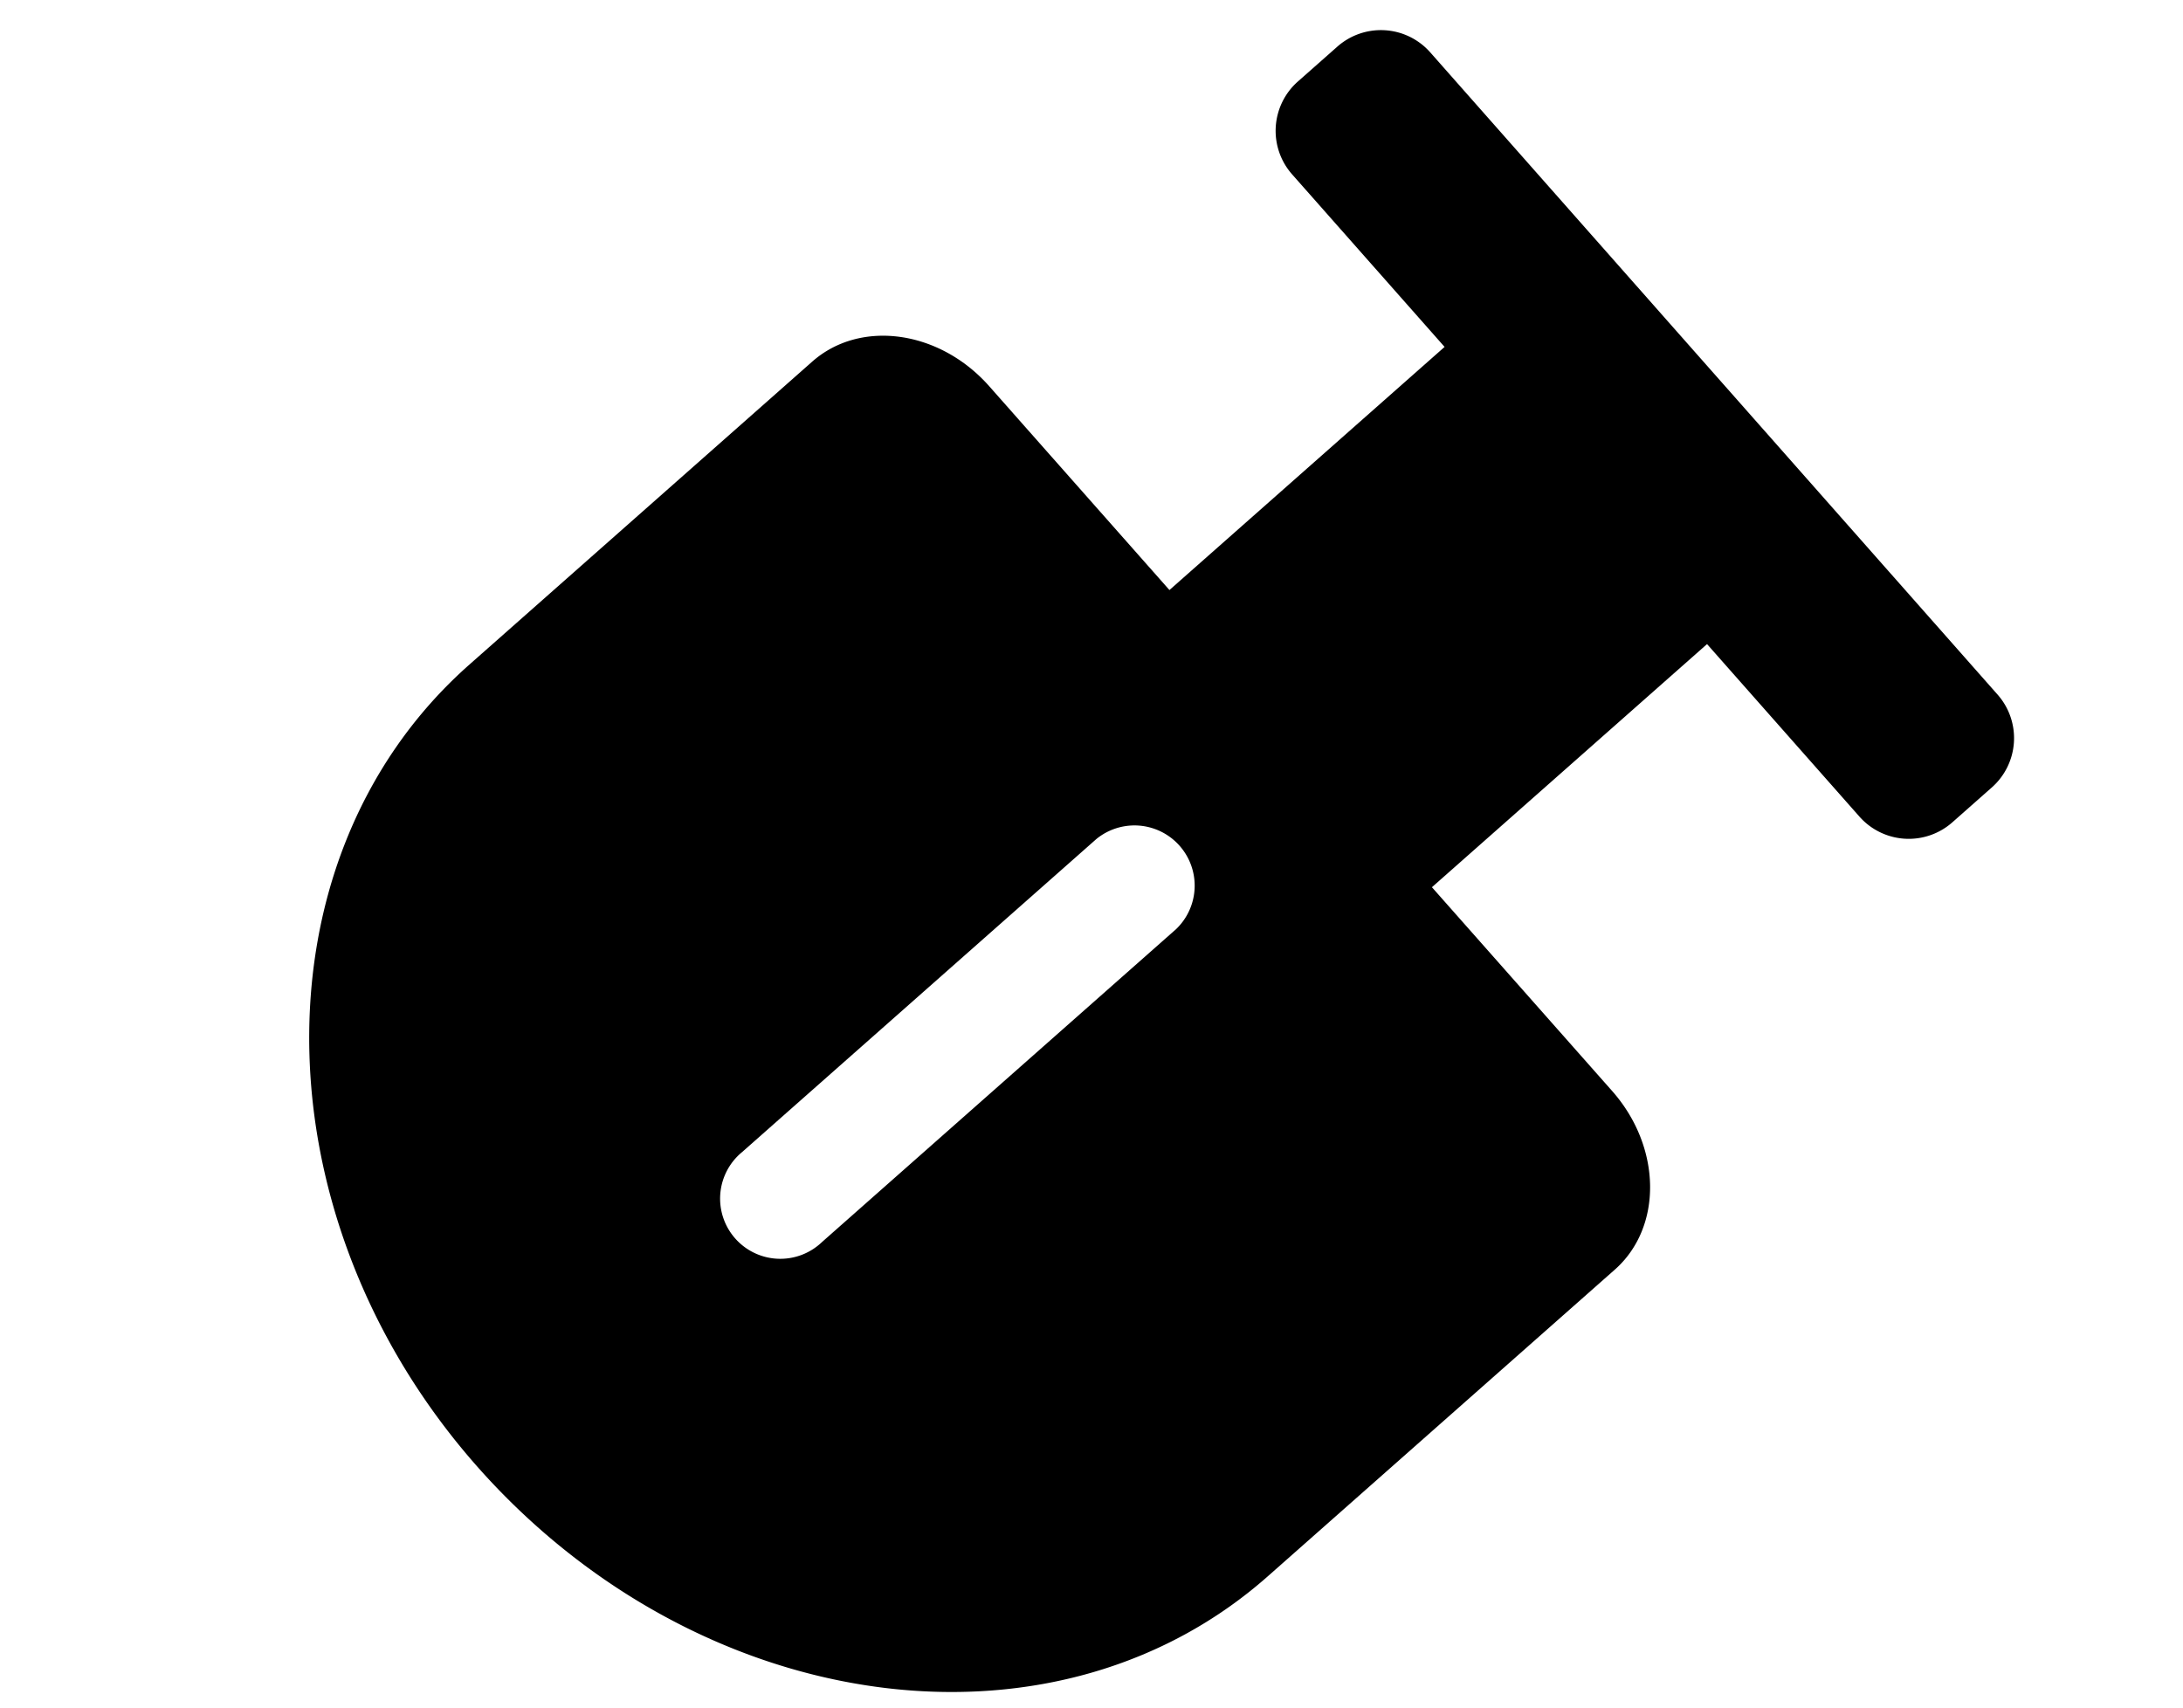 <svg id="图层_1" data-name="图层 1" xmlns="http://www.w3.org/2000/svg" viewBox="0 0 533 417"><title>后台图标3</title><path d="M393.62,266.37l-44-49.75,67.17-59.36L454,199.38a16.07,16.07,0,0,0,22.68,1.4l9.64-8.52a16.06,16.06,0,0,0,1.4-22.68L349.2,12.78a16.06,16.06,0,0,0-22.67-1.4l-9.64,8.52a16.06,16.06,0,0,0-1.4,22.68L352.71,84.7l-67.18,59.36-44-49.76c-12.12-13.71-31.47-16.4-43.23-6l-83.67,73.94c-54.94,48.55-51.82,141.36,8,202.39C177,420.06,259,429.55,309.55,384.86L394.26,310C406,299.62,405.73,280.08,393.62,266.37Zm-192.94,36.9a14.7,14.7,0,1,1-19.47-22l86.47-76.41a14.7,14.7,0,0,1,19.47,22Z"/></svg>